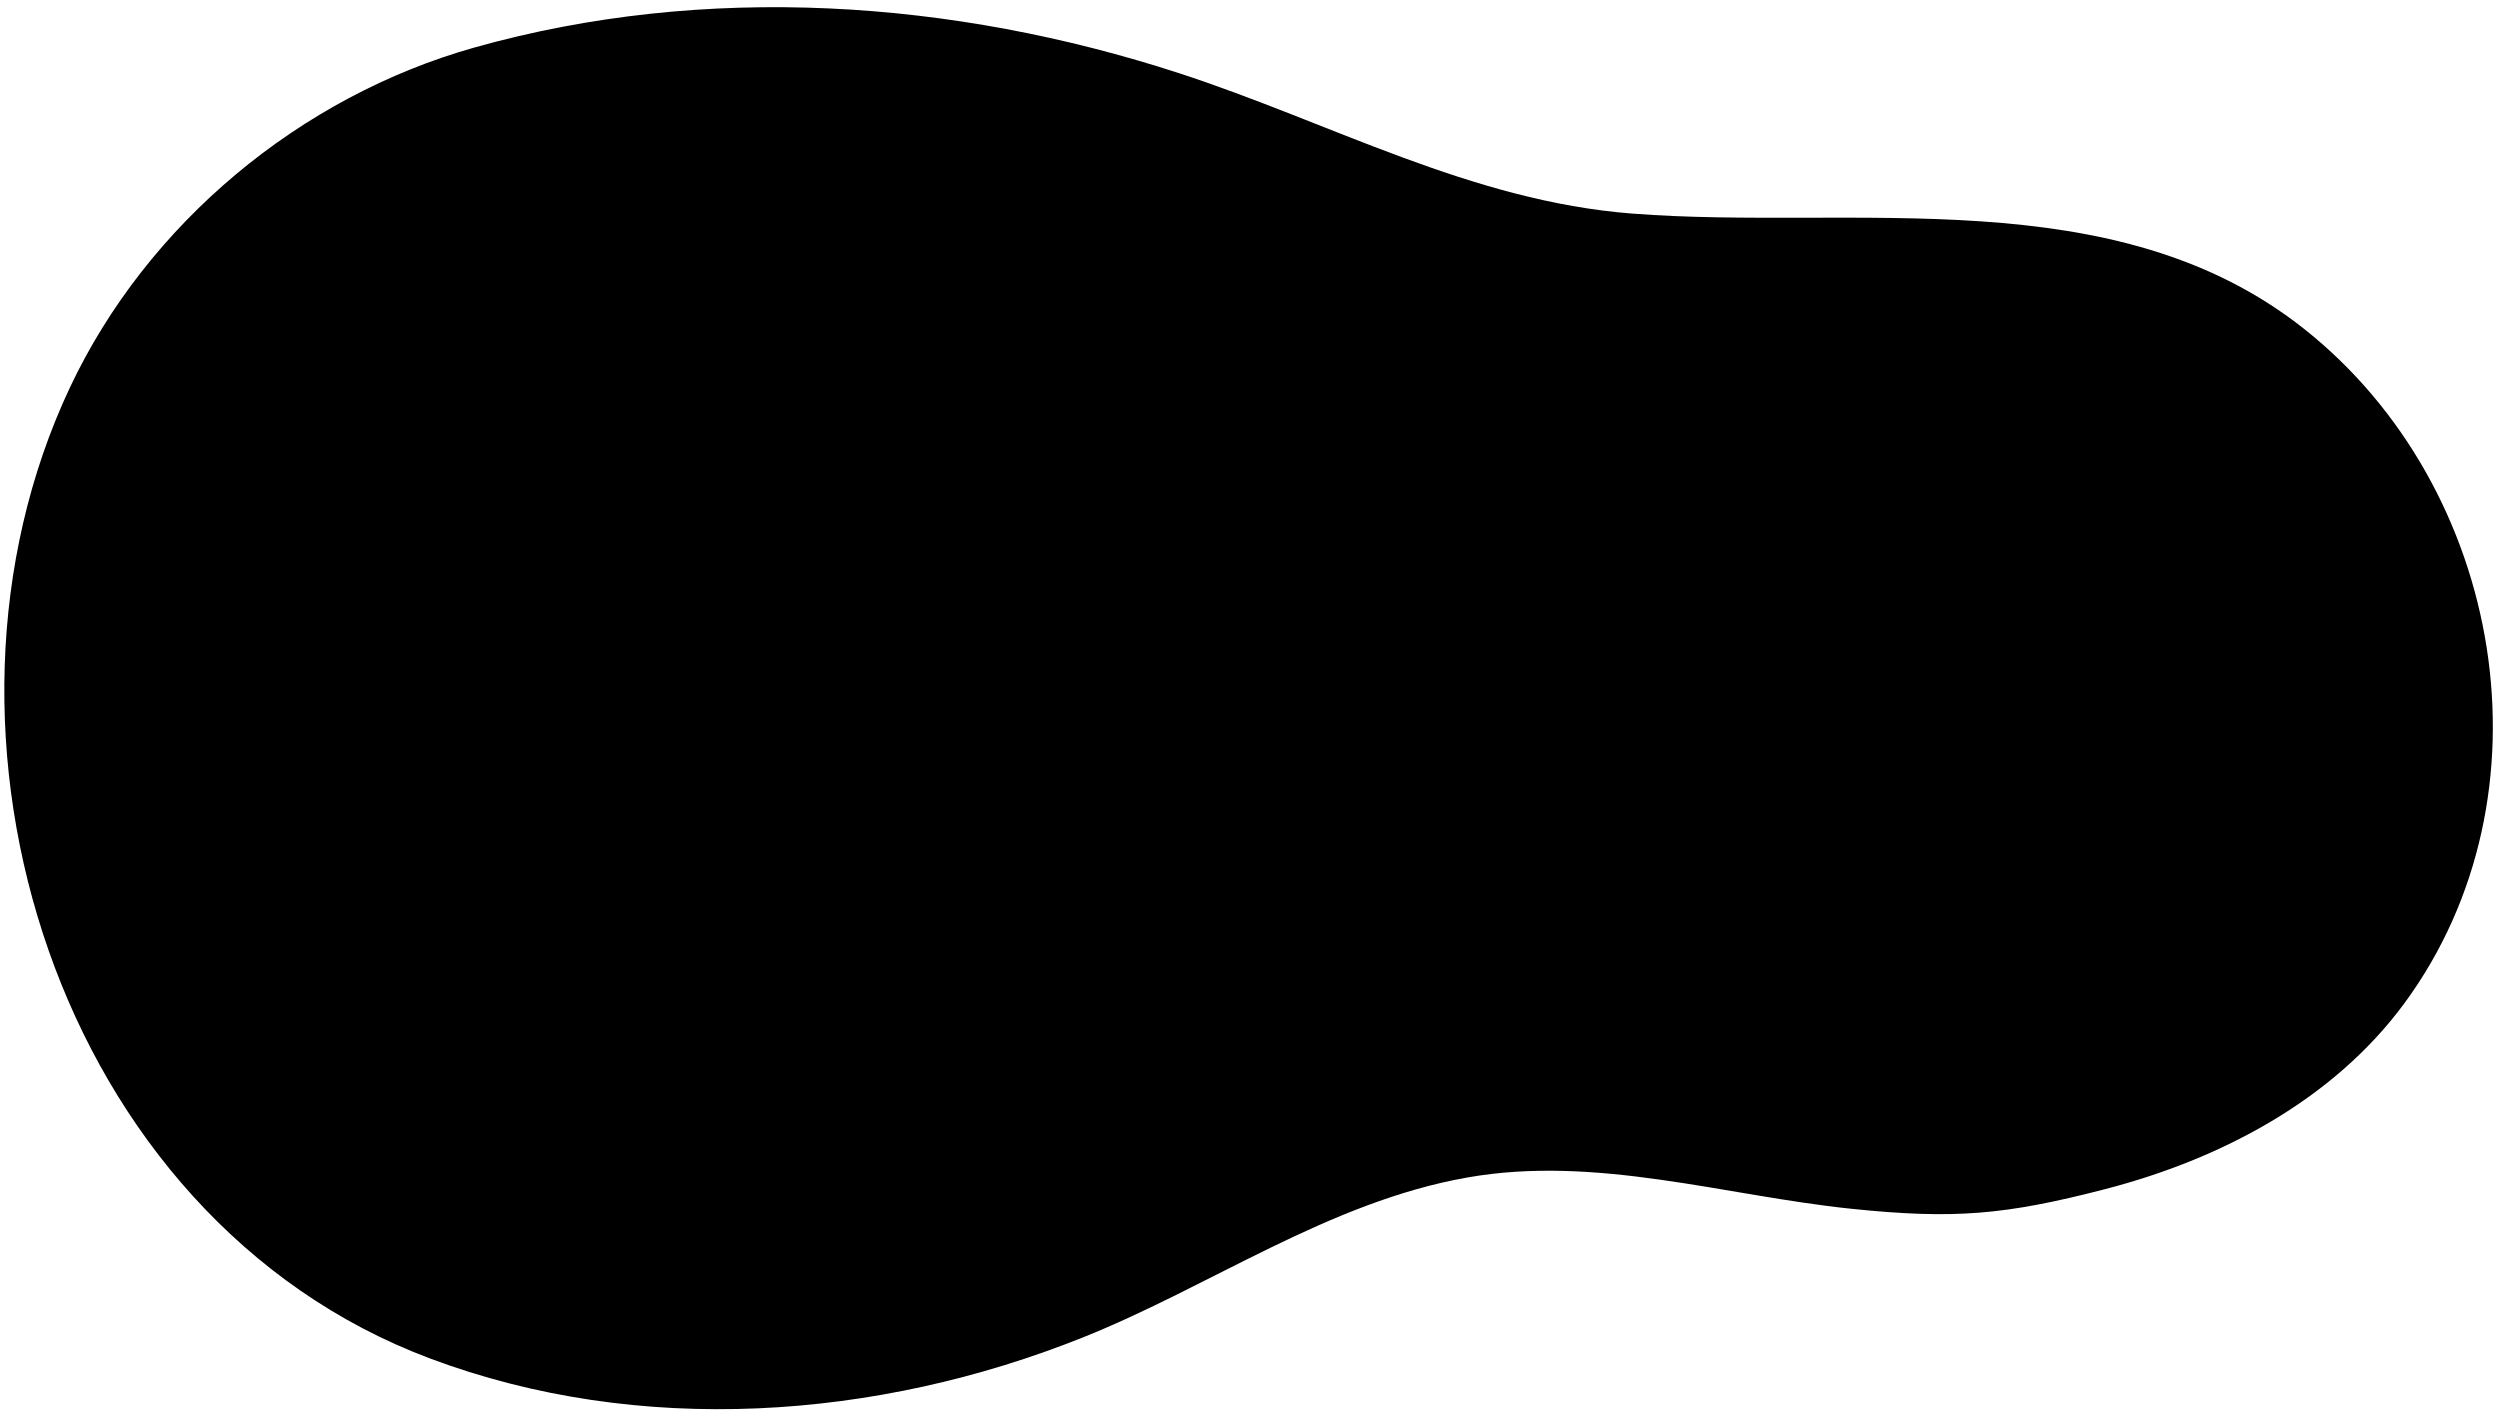 <svg width="699" height="396" viewBox="291 136 699 396" xmlns="http://www.w3.org/2000/svg">
  <path d="M879.5 468.505c32.125-8.294 63.744-24.784 83.748-51.965 42.83-58.205 27.882-144.203-27.934-188.517-53.066-42.13-125.772-27.482-187.946-32.302-45.163-3.5-84.338-25.46-126.69-39.25-63.245-20.59-132.42-25.32-196.903-7.22-48.823 13.71-91.62 49.27-113.22 95.09-45.704 96.954-3.747 232.254 100.61 271.463 58.646 22.035 125.03 17.164 182.53-5.823 35.838-14.33 68.832-37.93 107.614-44.76 36.02-6.348 71.94 5.092 107.38 8.76 28.66 2.97 42.93 1.732 70.8-5.466" vector-effect="non-scaling-stroke" />
</svg>
